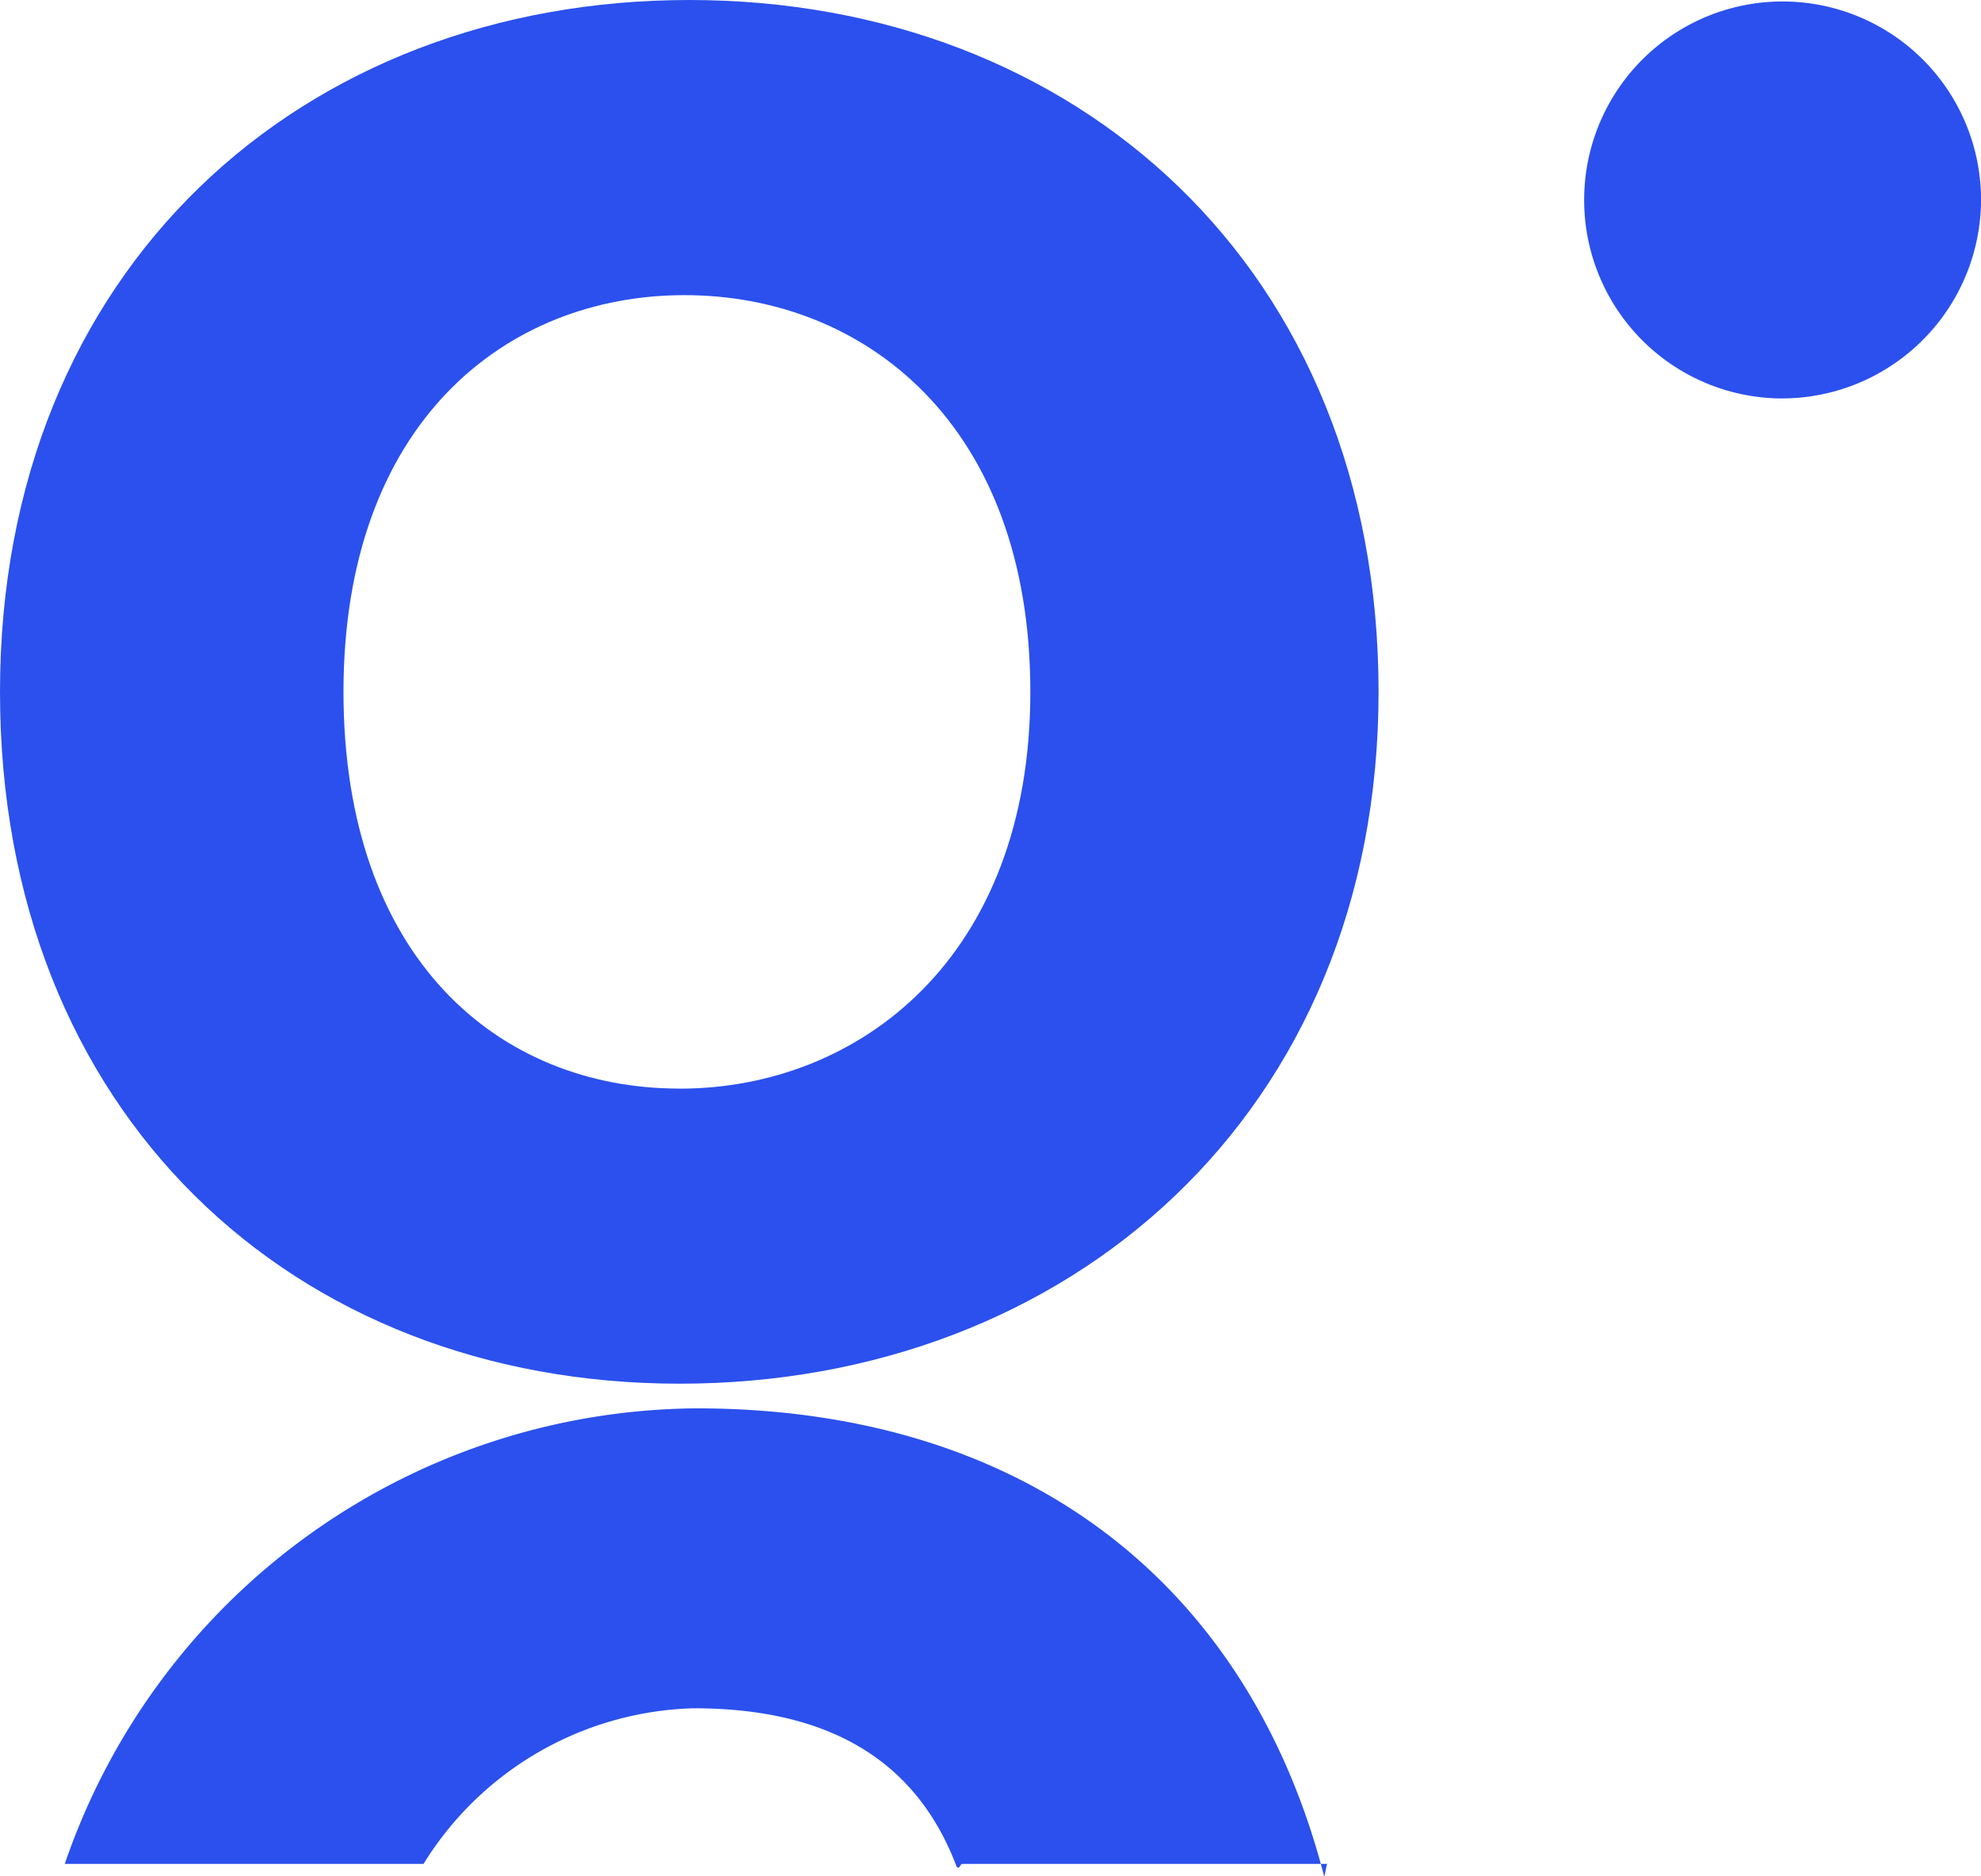 <svg xmlns="http://www.w3.org/2000/svg" width="35.198" height="33.324" viewBox="0 0 35.198 33.324"><defs><style>.a{fill:#2b50ed;}</style></defs><g transform="translate(0 0)"><path class="a" d="M188.171,61.465c-6.876,0-12.076-4.812-12.076-12.289,0-7.52,5.372-12.291,12.248-12.291s12.246,4.77,12.246,12.291C200.589,56.653,195.088,61.465,188.171,61.465Zm0-5.241c3.18,0,6.231-2.321,6.231-7.048,0-4.77-2.965-7.048-6.145-7.048s-6.059,2.278-6.059,7.048C182.2,53.9,184.948,56.223,188.171,56.223Z" transform="translate(-176.095 -36.885)"/><path class="a" d="M292.873,56.112a3.526,3.526,0,1,1,3.653-3.524A3.54,3.54,0,0,1,292.873,56.112Z" transform="translate(-261.327 -49.036)"/><path class="a" d="M199.271,62.644c-1.347-5.186-5.315-8.294-11.159-8.294A11.956,11.956,0,0,0,176.9,62.443h6.374a5.825,5.825,0,0,1,4.8-2.765c2.392,0,3.954.917,4.67,2.808.043.072.072-.043.1-.043h6.489C199.314,62.443,199.285,62.716,199.271,62.644Z" transform="translate(-175.749 -29.332)"/></g></svg>